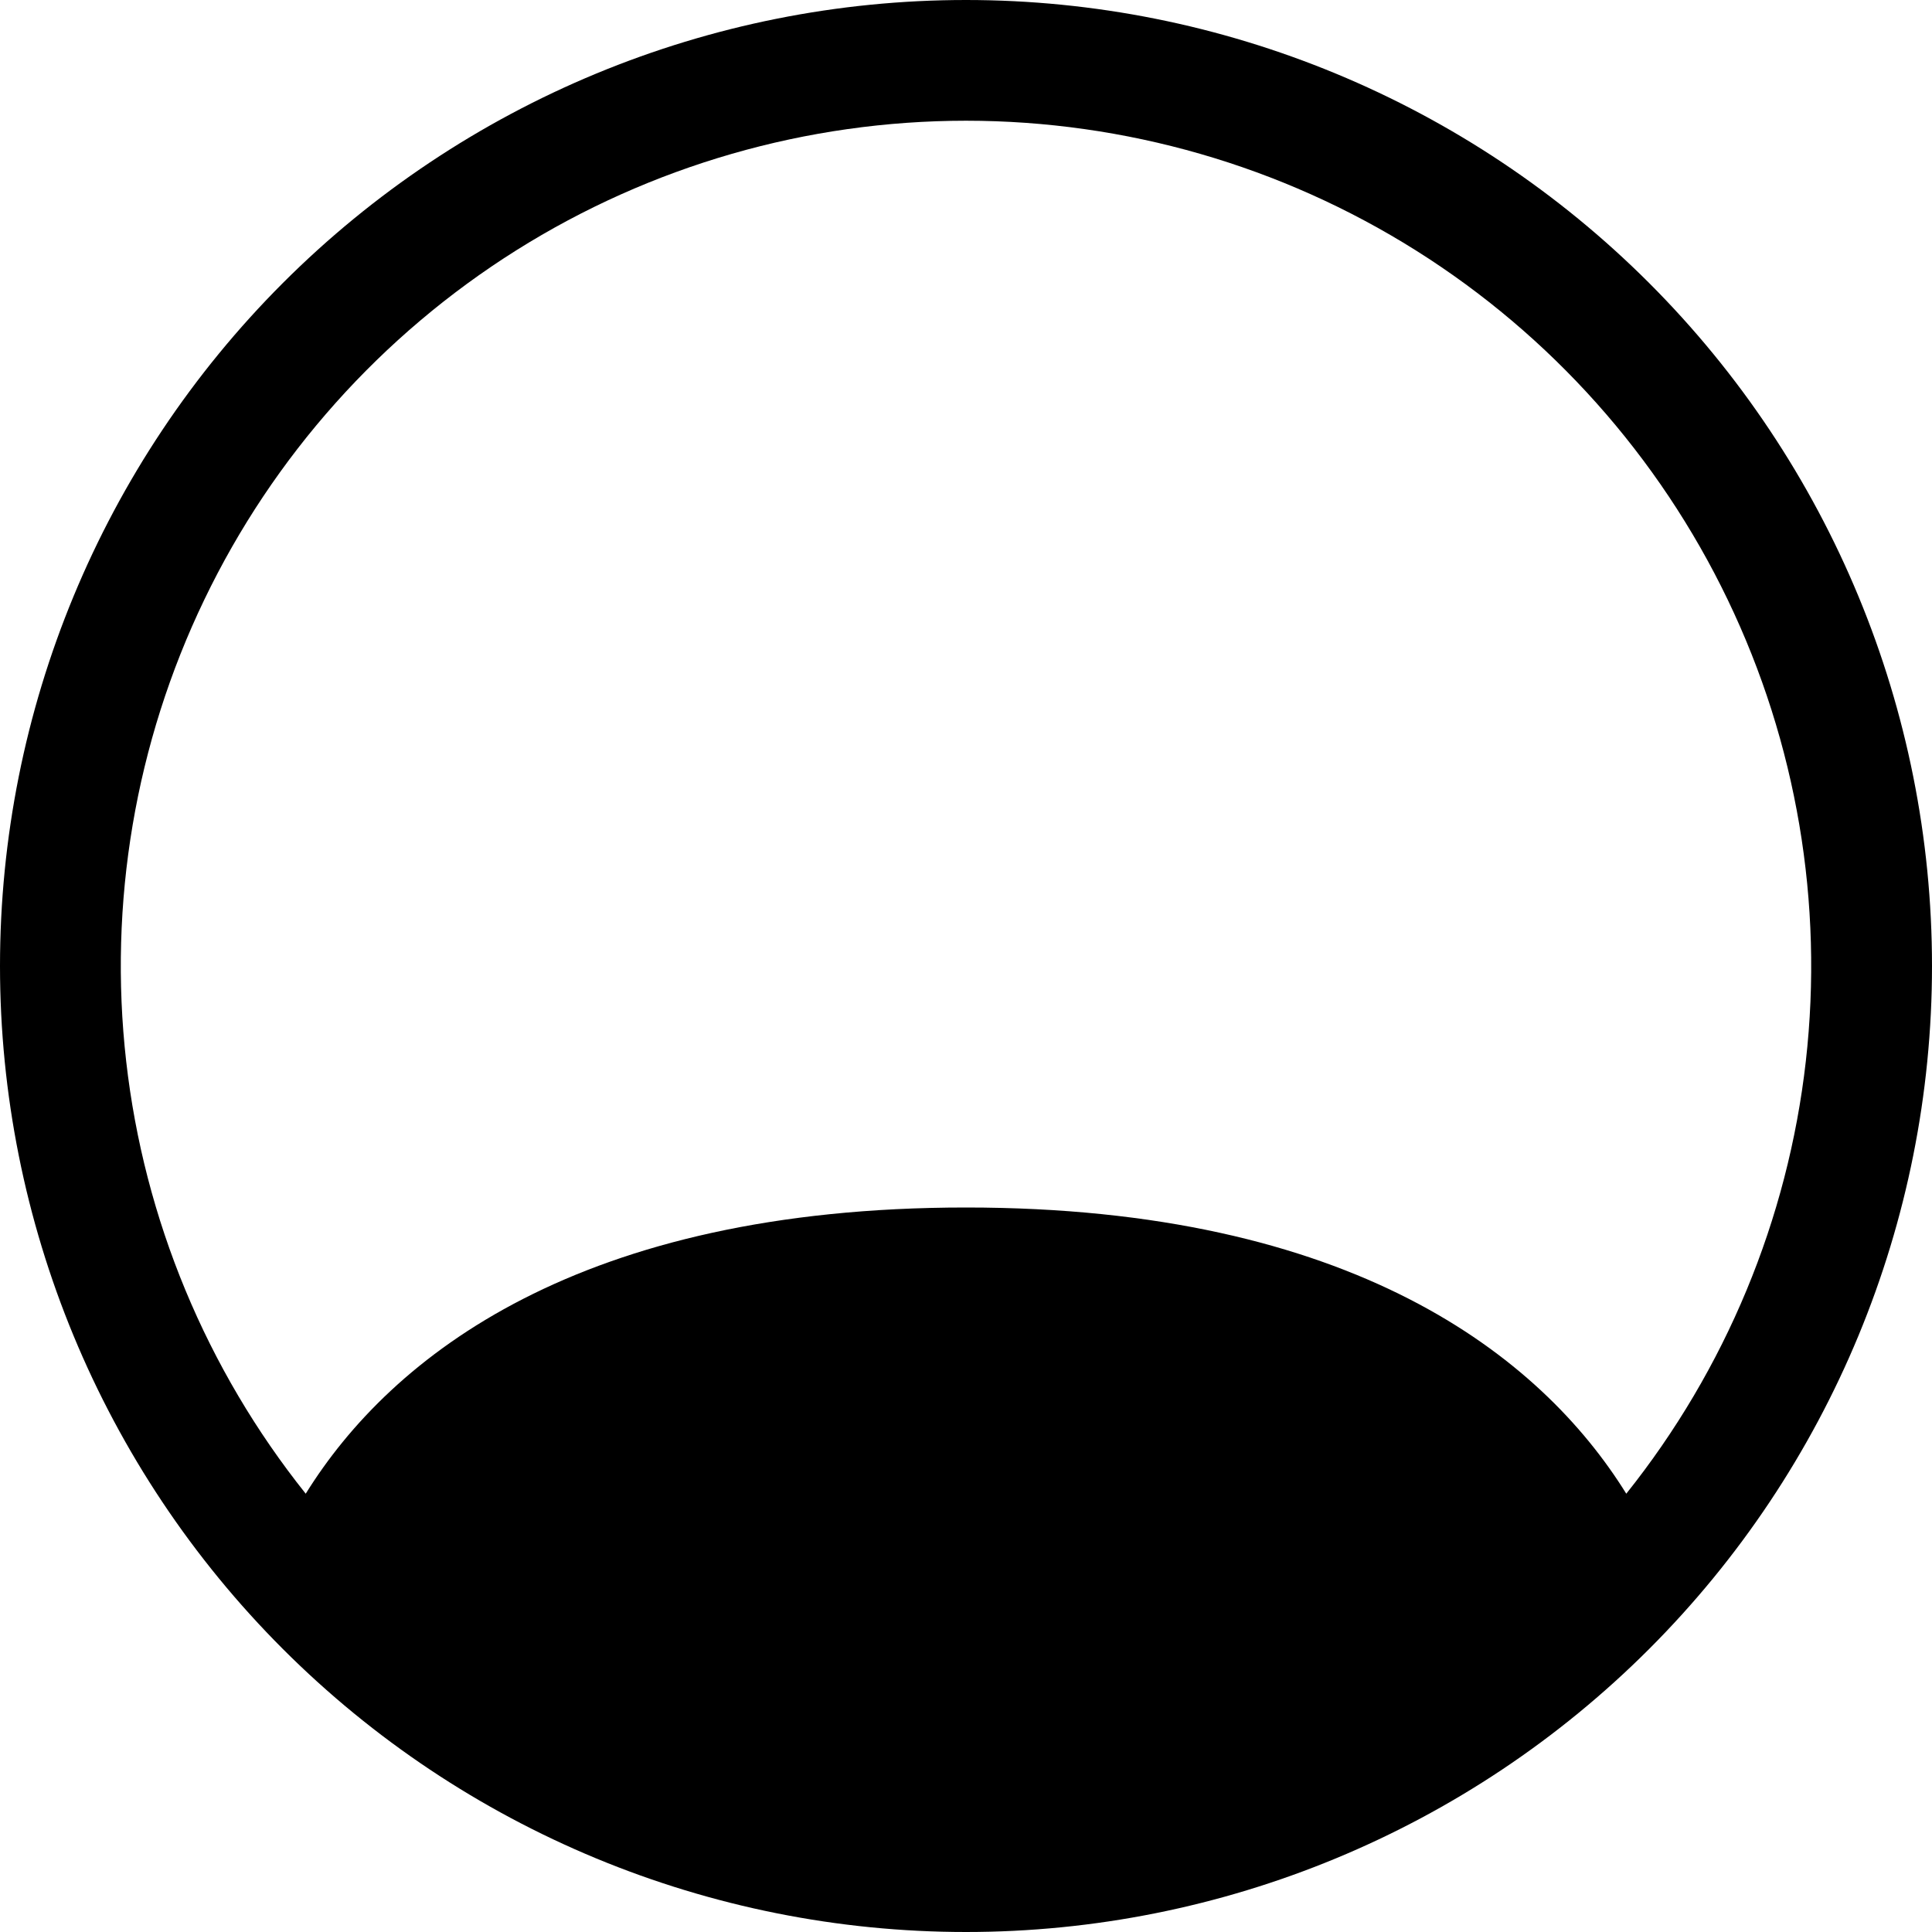 <svg width="29" height="29" viewBox="0 0 29 29" fill="none" xmlns="http://www.w3.org/2000/svg">
<path fill-rule="evenodd" clip-rule="evenodd" d="M0 14.5C0 10.654 1.528 6.966 4.247 4.247C6.966 1.528 10.654 0 14.5 0C18.346 0 22.034 1.528 24.753 4.247C27.472 6.966 29 10.654 29 14.5C29 18.346 27.472 22.034 24.753 24.753C22.034 27.472 18.346 29 14.5 29C10.654 29 6.966 27.472 4.247 24.753C1.528 22.034 0 18.346 0 14.5ZM14.5 1.812C12.111 1.813 9.77 2.487 7.747 3.759C5.725 5.031 4.102 6.848 3.067 9.001C2.031 11.154 1.625 13.556 1.894 15.93C2.163 18.304 3.098 20.554 4.589 22.421C5.876 20.347 8.709 18.125 14.5 18.125C20.291 18.125 23.122 20.345 24.411 22.421C25.902 20.554 26.837 18.304 27.106 15.93C27.375 13.556 26.969 11.154 25.933 9.001C24.898 6.848 23.275 5.031 21.253 3.759C19.23 2.487 16.889 1.813 14.5 1.812Z" fill="black"/>
</svg>
